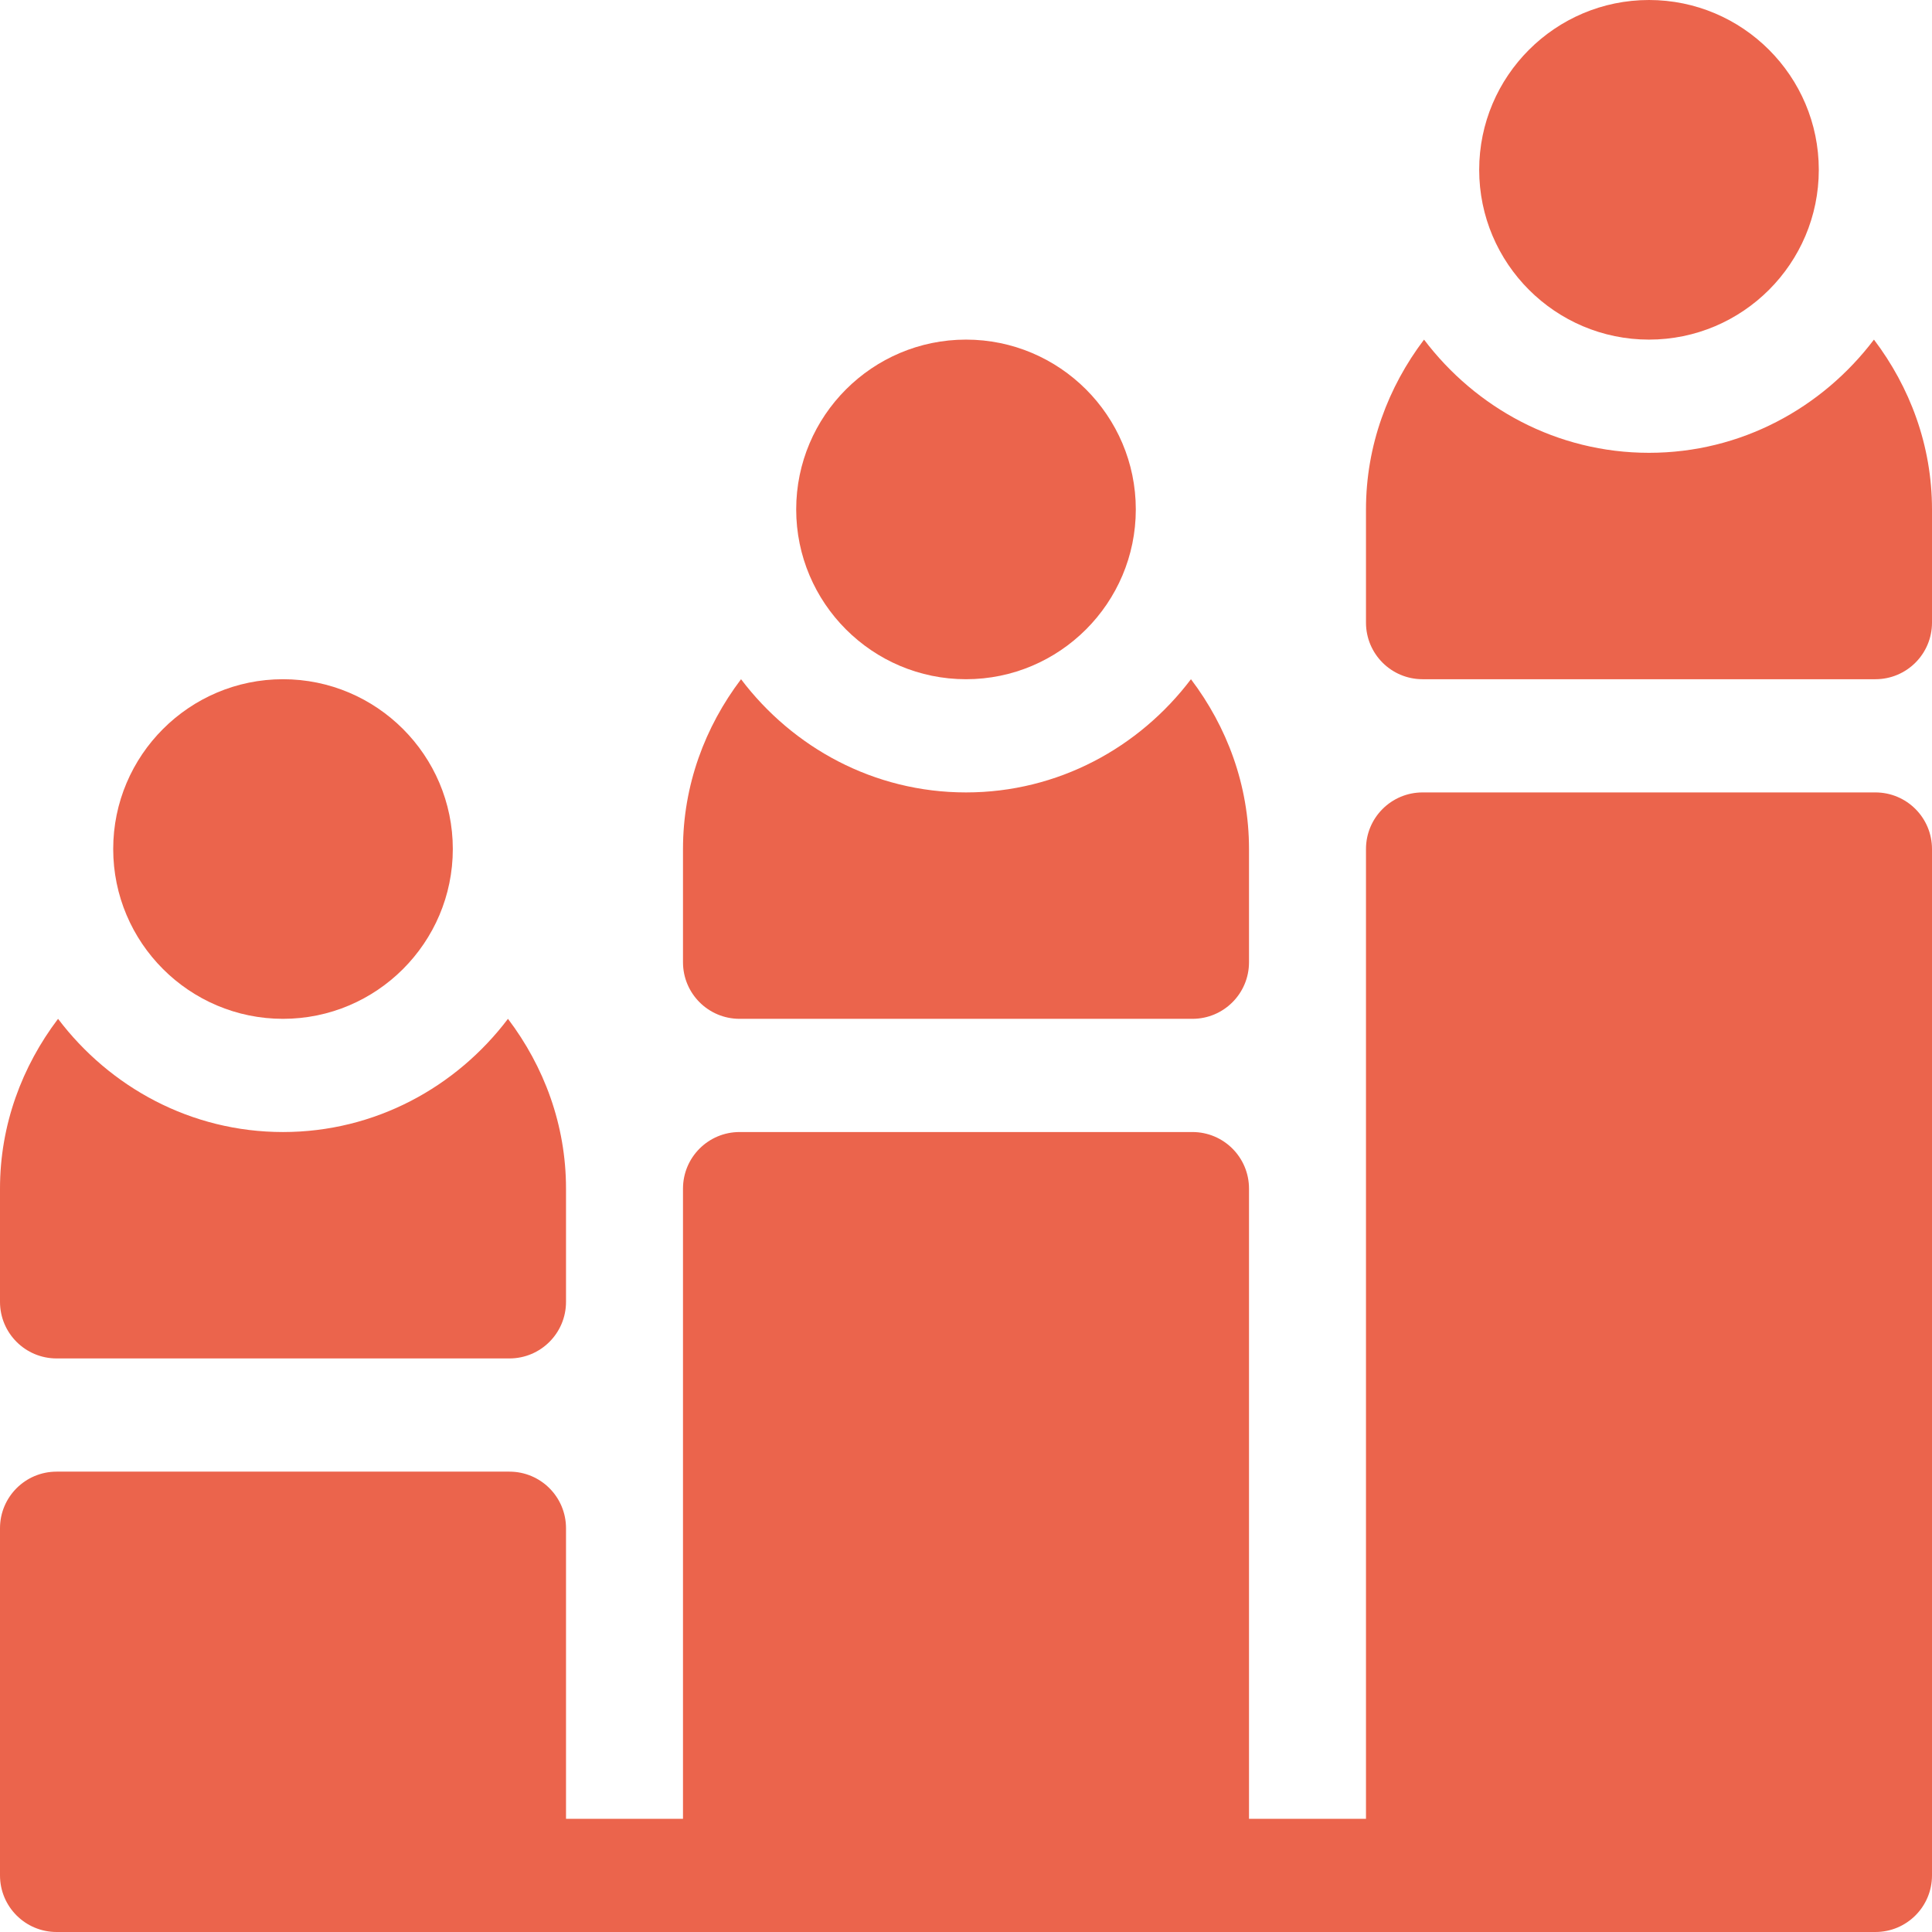<?xml version="1.0"?>
<svg xmlns="http://www.w3.org/2000/svg" xmlns:xlink="http://www.w3.org/1999/xlink" xmlns:svgjs="http://svgjs.com/svgjs" version="1.1" width="512" height="512" x="0" y="0" viewBox="0 0 512 512" style="enable-background:new 0 0 512 512" xml:space="preserve" class=""><g>
<g xmlns="http://www.w3.org/2000/svg">
	<g>
		<path d="M315.617,180c-13.705,18.104-35.213,30-59.617,30s-45.912-11.896-59.617-30C186.865,192.574,181,208.052,181,225v30    c0,8.291,6.709,15,15,15h120c8.291,0,15-6.709,15-15v-30C331,208.052,325.135,192.574,315.617,180z" fill="#eb644c" data-original="#000000" style="" class=""/>
	</g>
</g>
<g xmlns="http://www.w3.org/2000/svg">
	<g>
		<path d="M256,90c-24.814,0-45,20.186-45,45c0,24.814,20.186,45,45,45c24.814,0,45-20.186,45-45C301,110.186,280.814,90,256,90z" fill="#eb644c" data-original="#000000" style="" class=""/>
	</g>
</g>
<g xmlns="http://www.w3.org/2000/svg">
	<g>
		<path d="M496.617,90c-13.705,18.104-35.213,30-59.617,30s-45.912-11.896-59.617-30C367.865,102.574,362,118.052,362,135v30    c0,8.291,6.709,15,15,15h120c8.291,0,15-6.709,15-15v-30C512,118.052,506.135,102.574,496.617,90z" fill="#eb644c" data-original="#000000" style="" class=""/>
	</g>
</g>
<g xmlns="http://www.w3.org/2000/svg">
	<g>
		<path d="M437,0c-24.814,0-45,20.186-45,45c0,24.814,20.186,45,45,45c24.814,0,45-20.186,45-45C482,20.186,461.814,0,437,0z" fill="#eb644c" data-original="#000000" style="" class=""/>
	</g>
</g>
<g xmlns="http://www.w3.org/2000/svg">
	<g>
		<path d="M134.617,270C120.912,288.104,99.404,300,75,300s-45.912-11.896-59.617-30C5.865,282.574,0,298.052,0,315v30    c0,8.291,6.709,15,15,15h120c8.291,0,15-6.709,15-15v-30C150,298.052,144.135,282.574,134.617,270z" fill="#eb644c" data-original="#000000" style="" class=""/>
	</g>
</g>
<g xmlns="http://www.w3.org/2000/svg">
	<g>
		<path d="M75,180c-24.814,0-45,20.186-45,45c0,24.814,20.186,45,45,45s45-20.186,45-45C120,200.186,99.814,180,75,180z" fill="#eb644c" data-original="#000000" style="" class=""/>
	</g>
</g>
<g xmlns="http://www.w3.org/2000/svg">
	<g>
		<path d="M497,210H377c-8.291,0-15,6.709-15,15v257h-31V315c0-8.291-6.709-15-15-15H196c-8.291,0-15,6.709-15,15v167h-31v-77    c0-8.291-6.709-15-15-15H15c-8.291,0-15,6.709-15,15v92c0,8.291,6.709,15,15,15c42.125,0,64.827,0,76.32,0    c7.831,0,10.46,0,10.475,0c27.761,0,120.946,0,395.205,0c8.291,0,15-6.709,15-15V225C512,216.709,505.291,210,497,210z" fill="#eb644c" data-original="#000000" style="" class=""/>
	</g>
</g>
<g xmlns="http://www.w3.org/2000/svg">
</g>
<g xmlns="http://www.w3.org/2000/svg">
</g>
<g xmlns="http://www.w3.org/2000/svg">
</g>
<g xmlns="http://www.w3.org/2000/svg">
</g>
<g xmlns="http://www.w3.org/2000/svg">
</g>
<g xmlns="http://www.w3.org/2000/svg">
</g>
<g xmlns="http://www.w3.org/2000/svg">
</g>
<g xmlns="http://www.w3.org/2000/svg">
</g>
<g xmlns="http://www.w3.org/2000/svg">
</g>
<g xmlns="http://www.w3.org/2000/svg">
</g>
<g xmlns="http://www.w3.org/2000/svg">
</g>
<g xmlns="http://www.w3.org/2000/svg">
</g>
<g xmlns="http://www.w3.org/2000/svg">
</g>
<g xmlns="http://www.w3.org/2000/svg">
</g>
<g xmlns="http://www.w3.org/2000/svg">
</g>
</g></svg>
